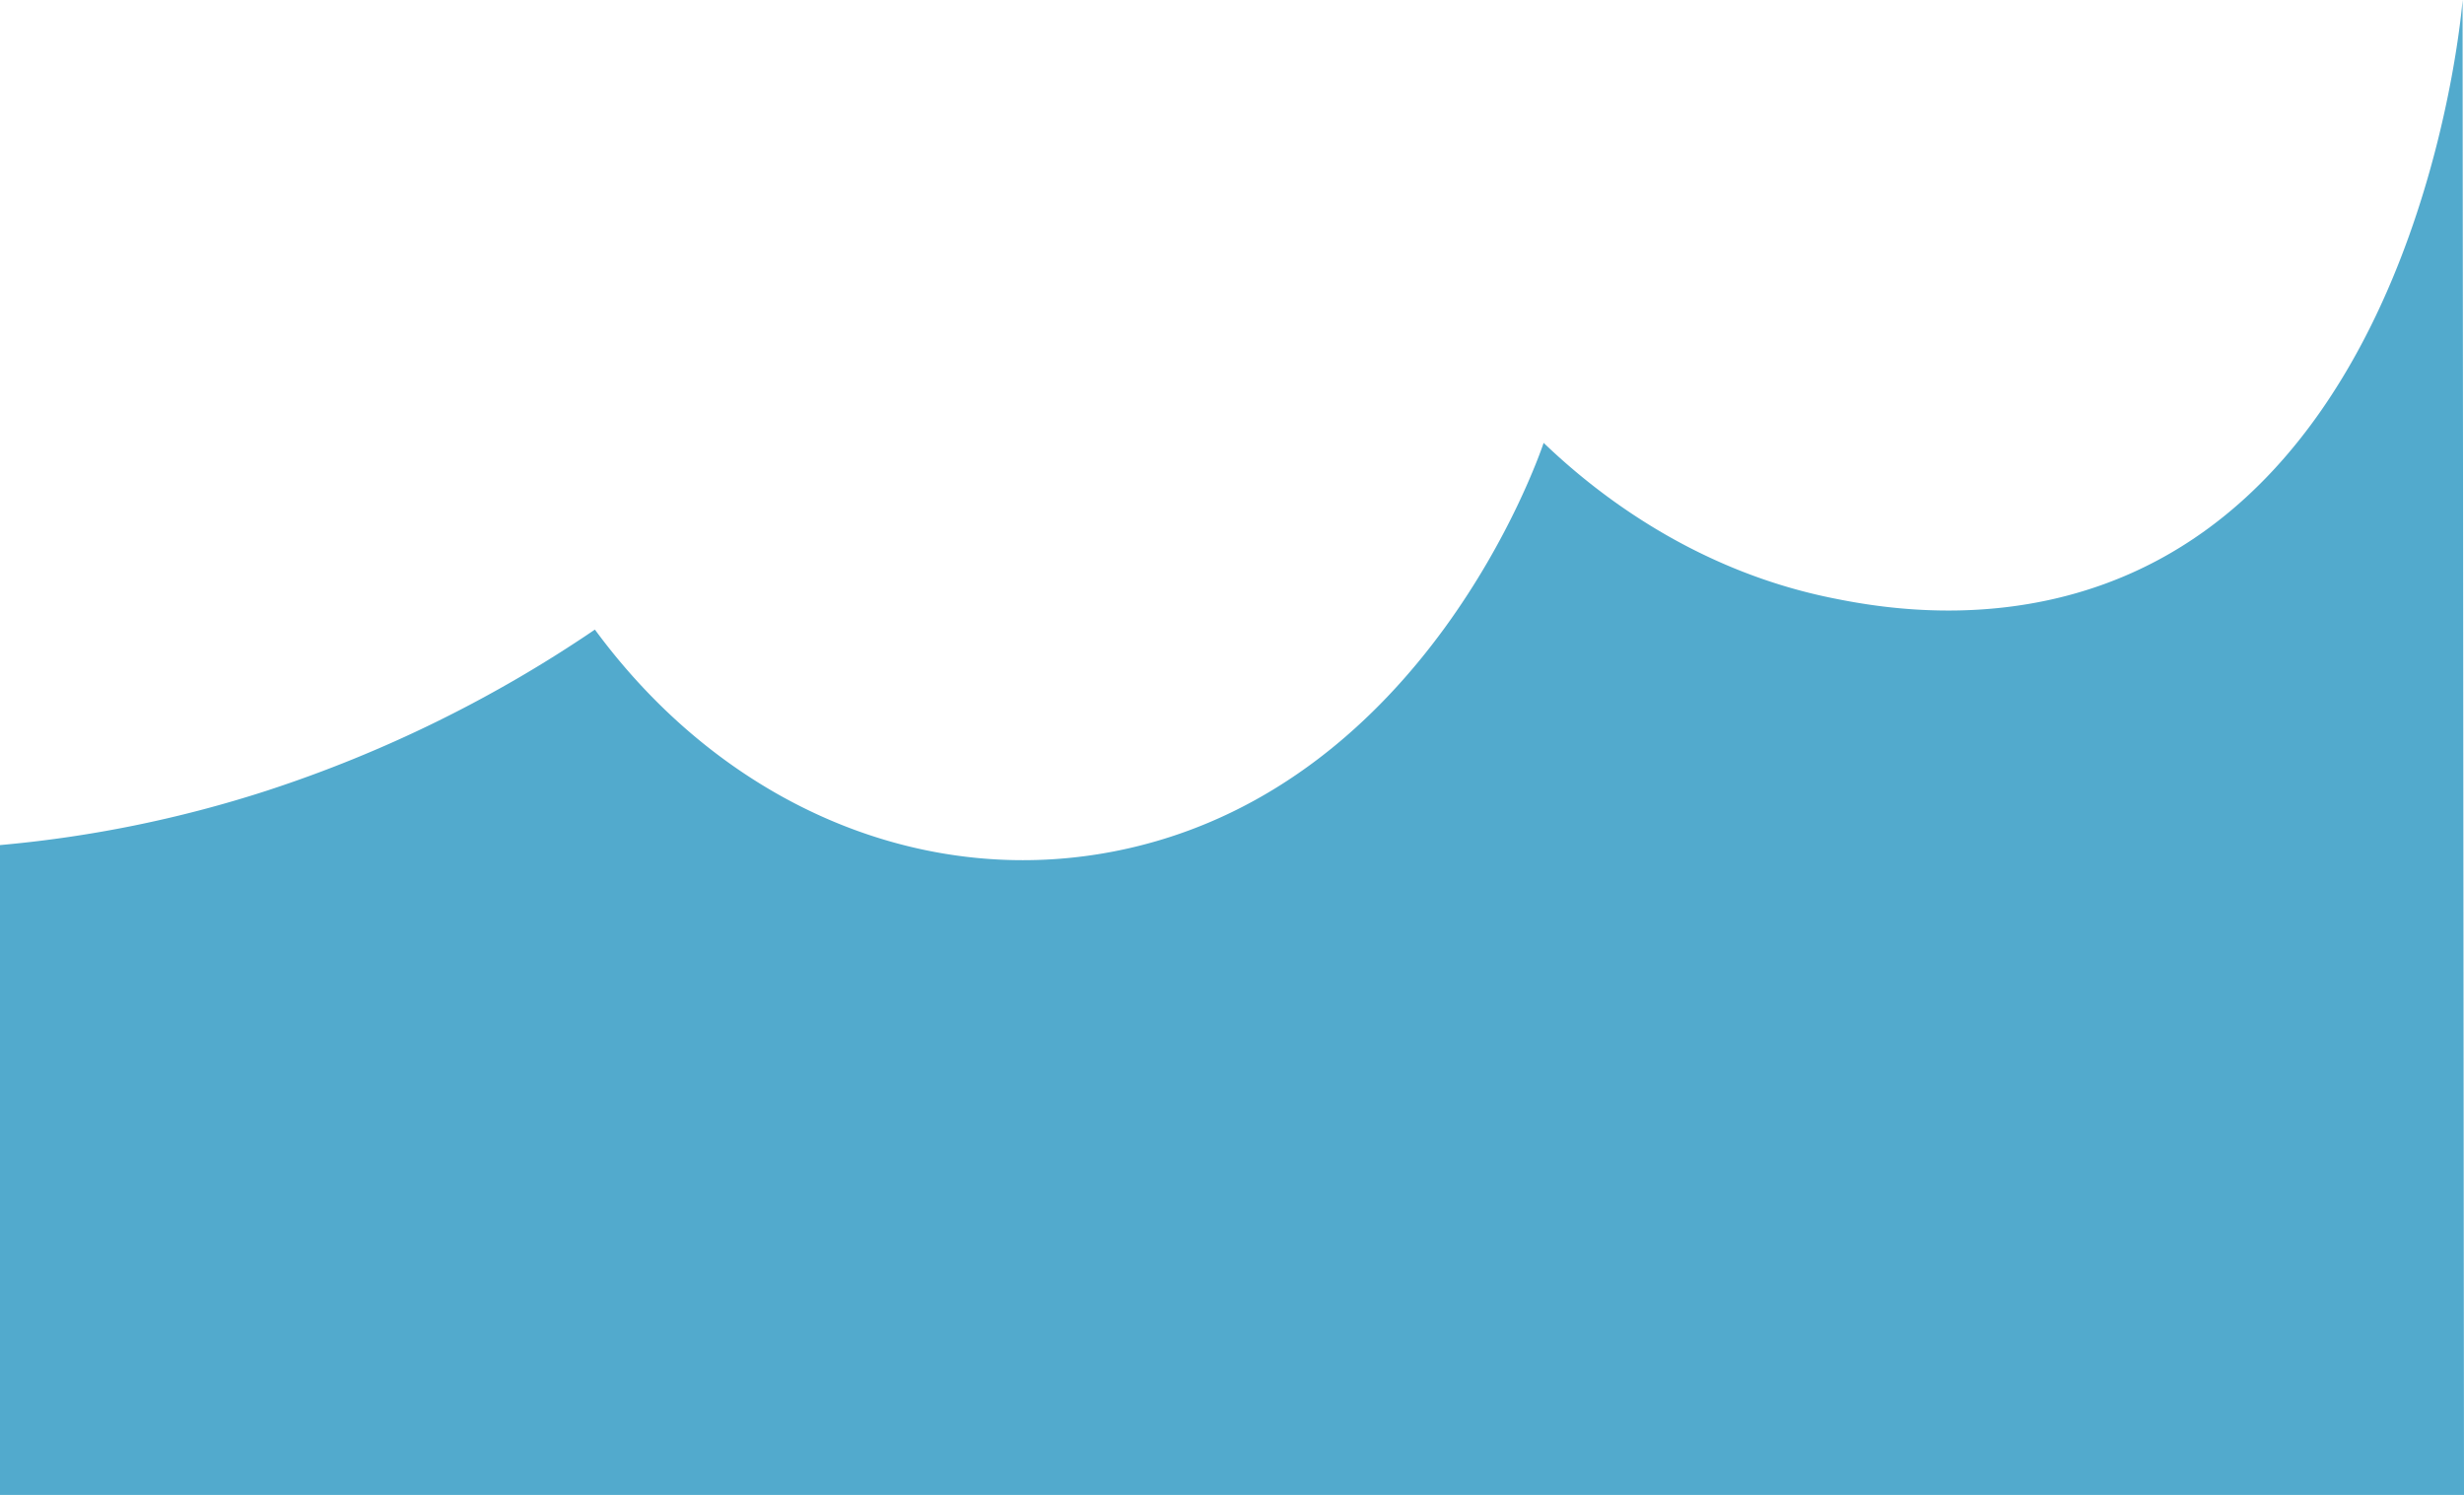 <svg xmlns="http://www.w3.org/2000/svg" viewBox="0 0 857 520"><defs><style>.cls-1{fill:#52aacd;}</style></defs><title>Artboard 1</title><g id="Layer_1" data-name="Layer 1"><path class="cls-1" d="M536.84,154c15.73,15.09,50,43.79,100.27,54,16.43,3.34,65.13,12.52,113.12-13C843,145.68,855.87,7.83,856.5,0l.5,520.5H0L-.5,294a422.55,422.55,0,0,0,93.41-19,451.69,451.69,0,0,0,114-56c46,62.59,117.21,91.76,186,76,102.55-23.5,141.48-133.57,144-141"/></g></svg>